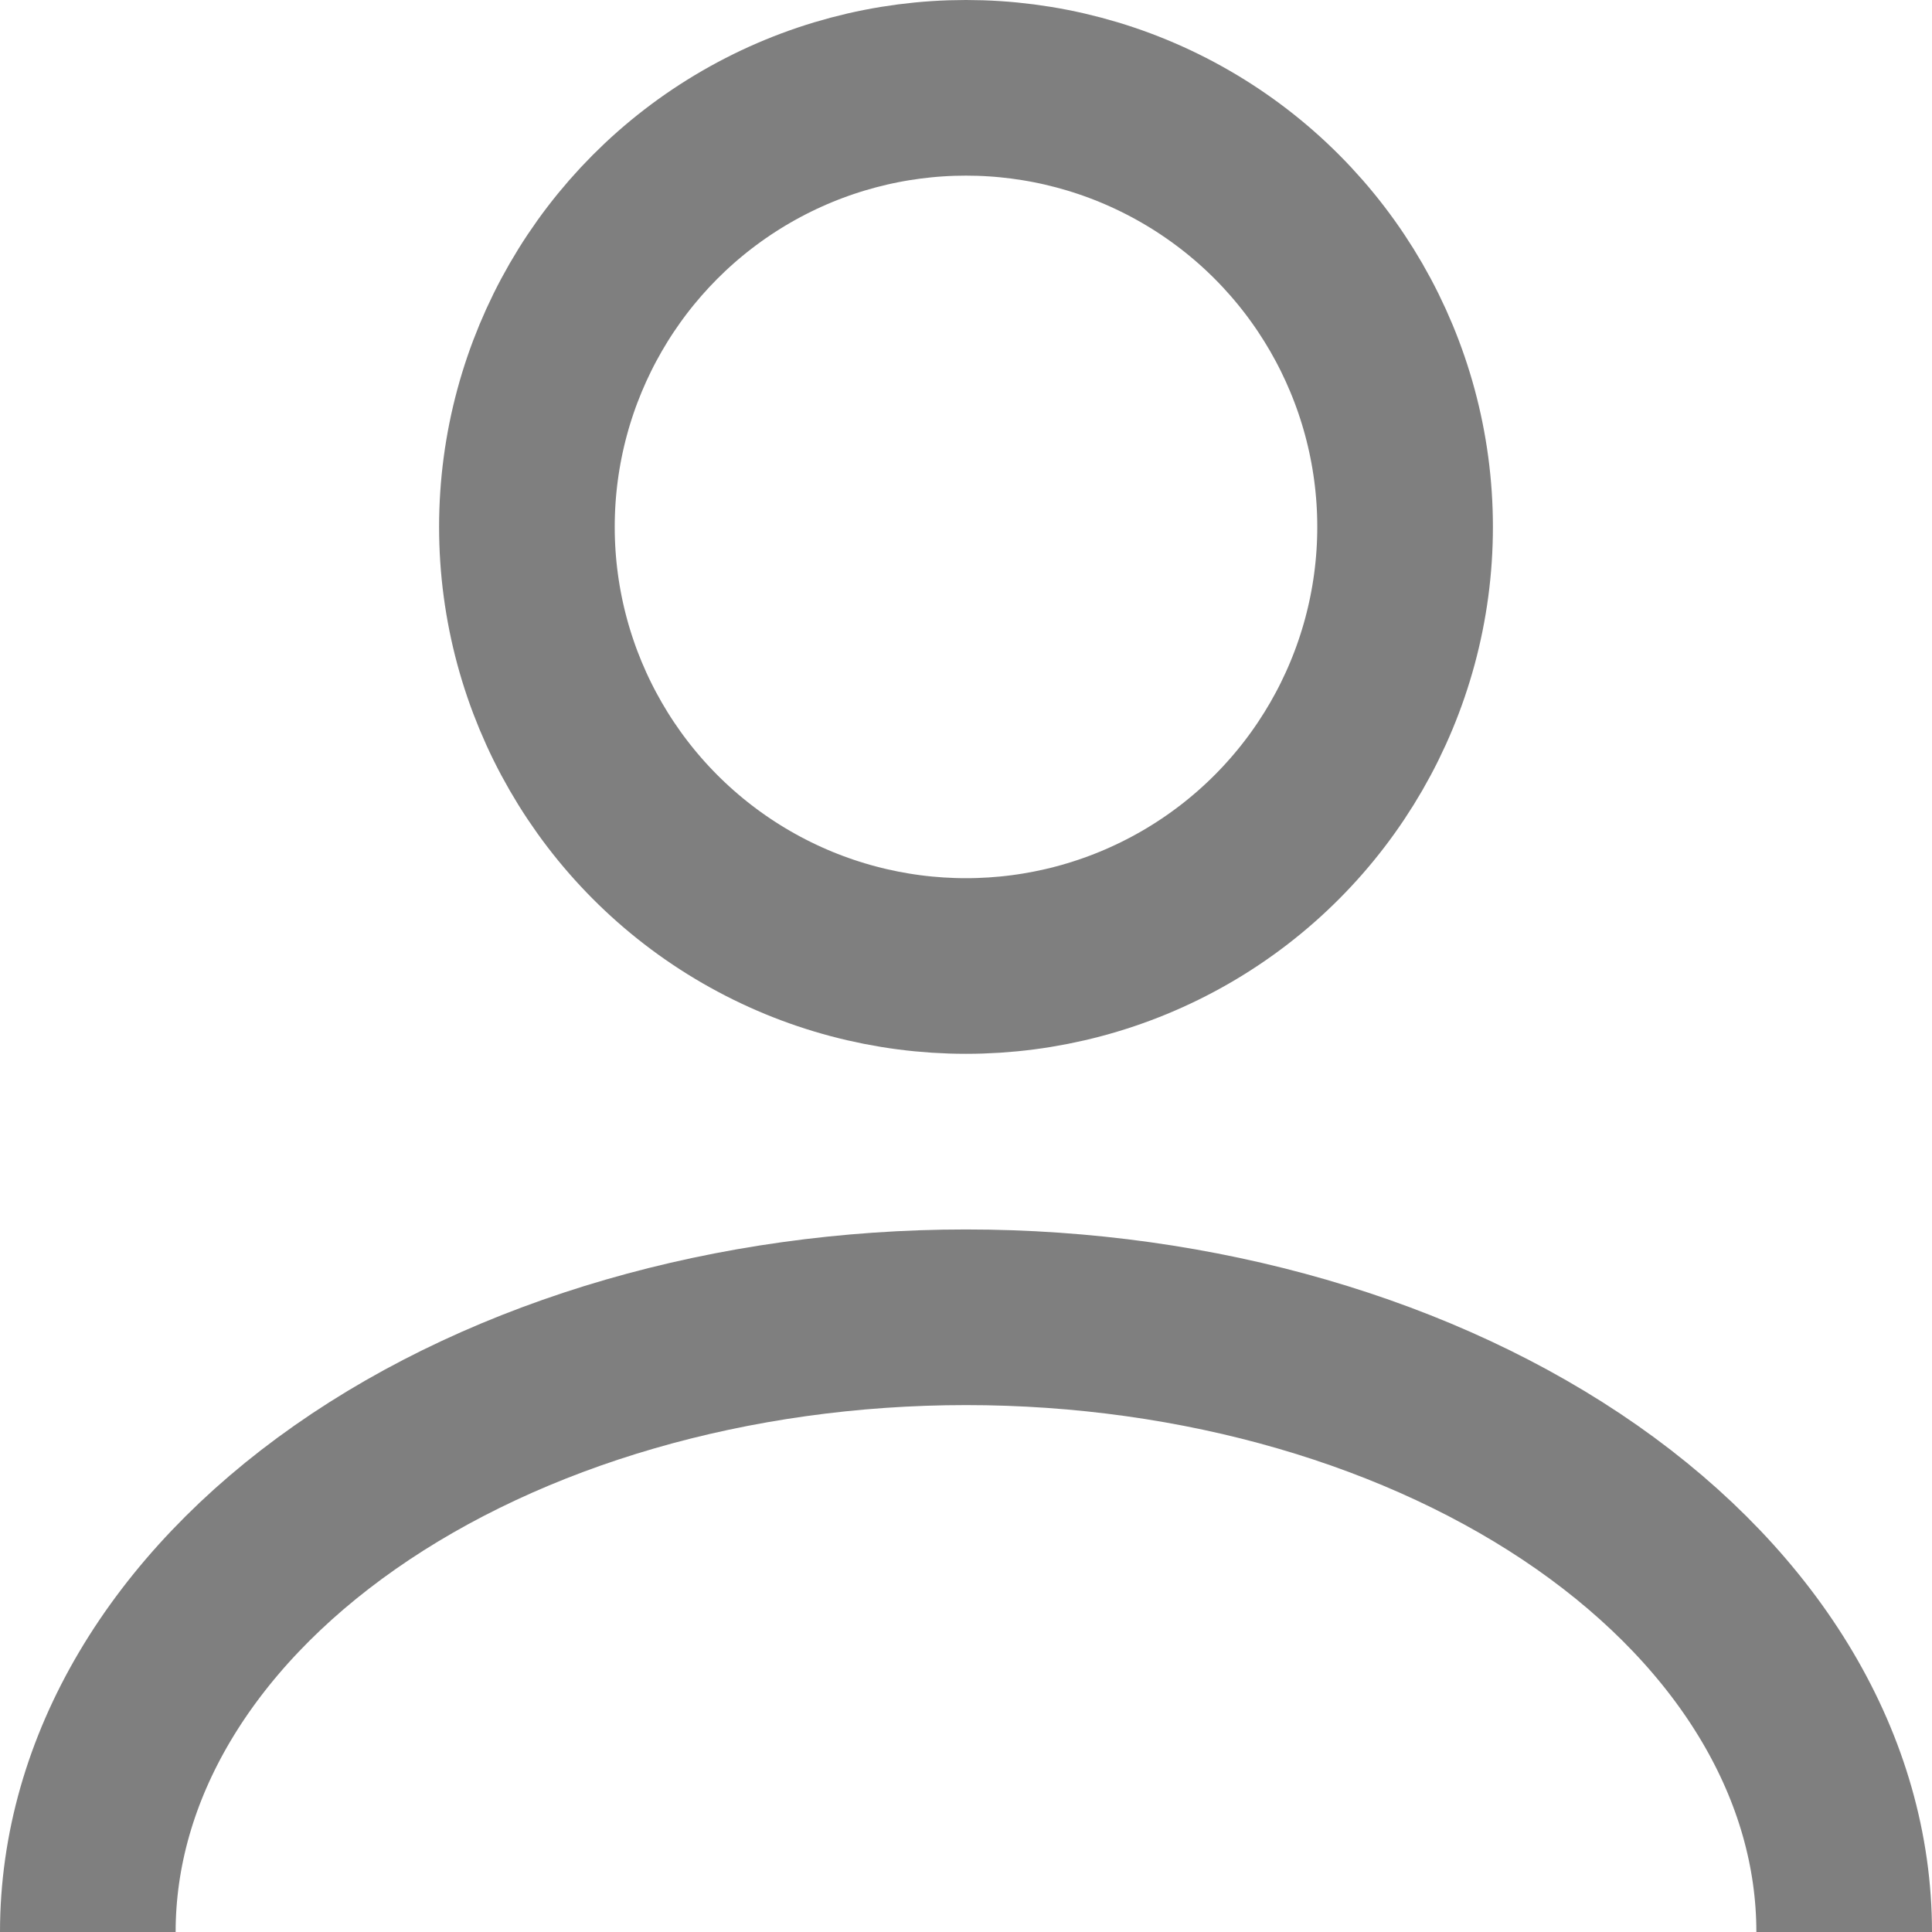 <svg width="22" height="22" fill="none" xmlns="http://www.w3.org/2000/svg"><circle cx="11" cy="6" r="5" stroke="#7F7F7F" stroke-width="2"/><path d="M1 22c0-1.857 1.054-3.637 2.929-4.95C5.804 15.737 8.348 15 11 15s5.196.738 7.071 2.05C19.946 18.363 21 20.143 21 22" stroke="#7F7F7F" stroke-width="2"/></svg>
